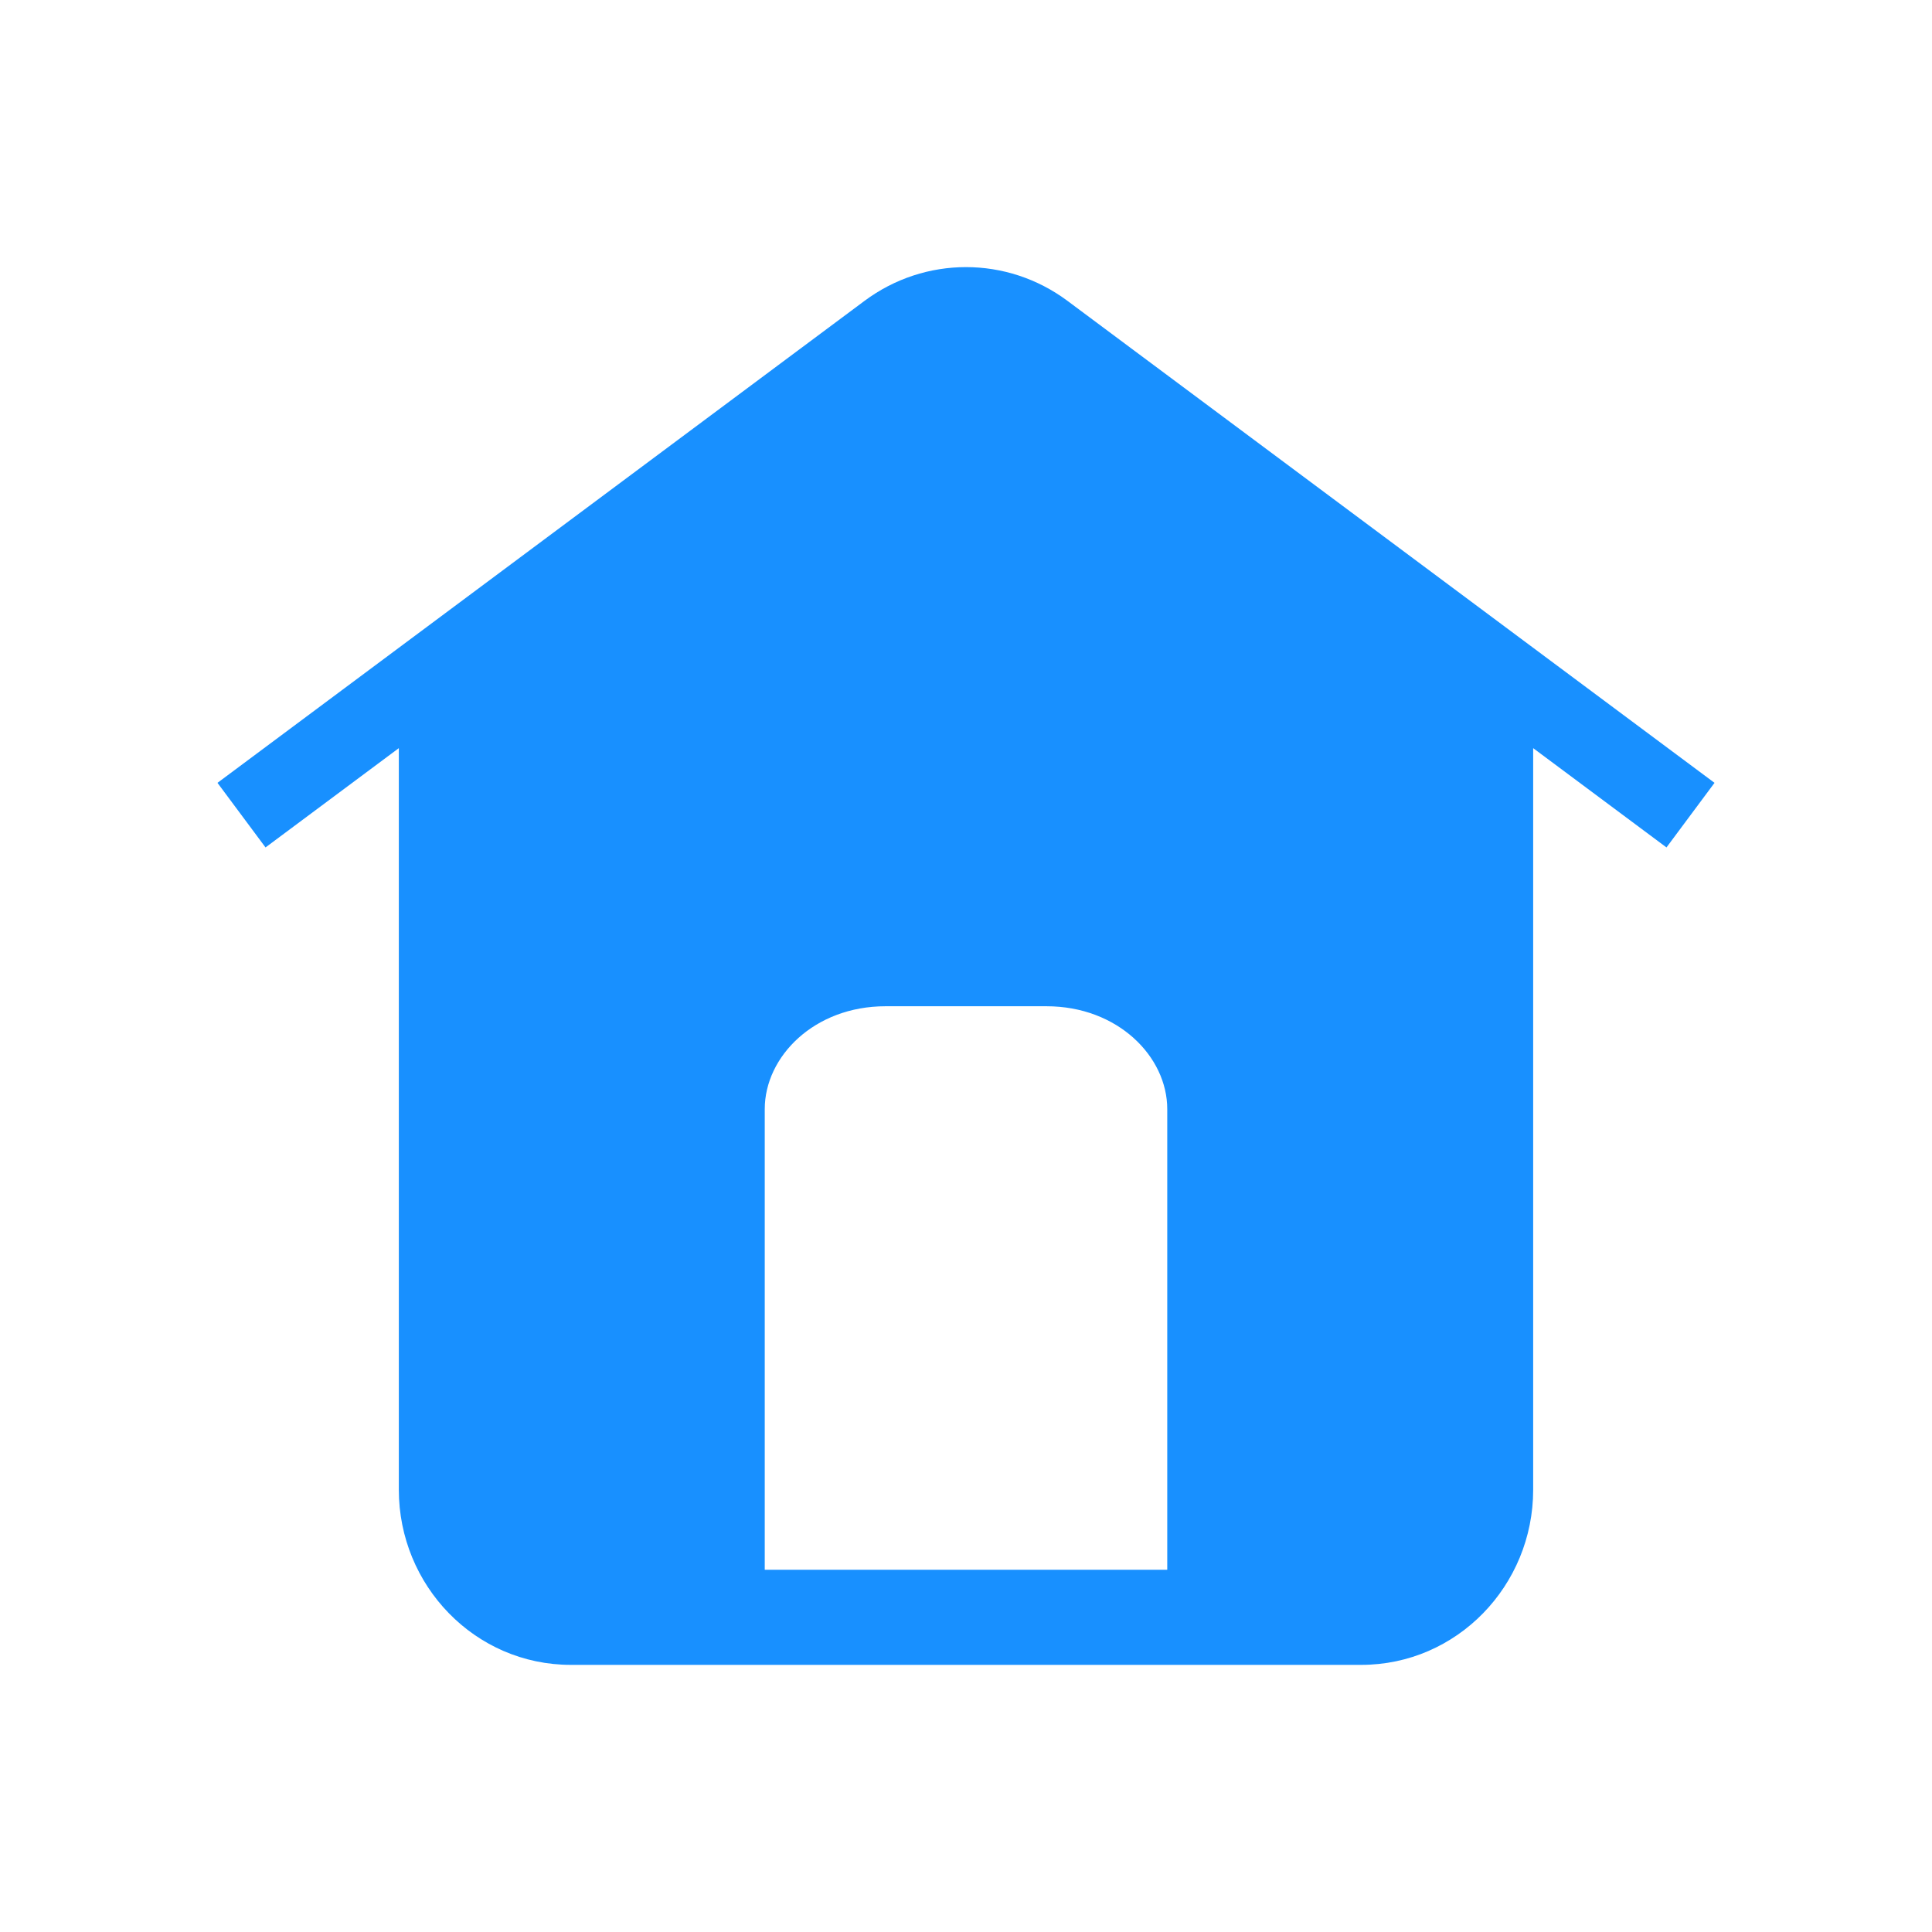 <svg width="30" height="30" viewBox="0 0 30 30" fill="none" xmlns="http://www.w3.org/2000/svg">
<path fill-rule="evenodd" clip-rule="evenodd" d="M6.818 10.372V23.133C6.818 24.29 7.734 25.227 8.864 25.227H11.932H18.068H21.136C22.266 25.227 23.182 24.29 23.182 23.133V10.372L16.203 5.174C15.486 4.639 14.514 4.639 13.797 5.174L6.818 10.372ZM18.75 25V17.222C18.75 15.995 17.631 15 16.25 15H13.75C12.369 15 11.25 15.995 11.25 17.222V25H18.75Z" fill="#1890FF"/>
<path d="M6.818 10.372L6.445 9.871C6.286 9.989 6.193 10.175 6.193 10.372H6.818ZM23.182 10.372H23.807C23.807 10.175 23.713 9.989 23.555 9.871L23.182 10.372ZM16.203 5.174L15.83 5.675V5.675L16.203 5.174ZM13.797 5.174L13.424 4.672V4.672L13.797 5.174ZM18.75 25V25.625C19.095 25.625 19.375 25.345 19.375 25H18.75ZM11.25 25H10.625C10.625 25.345 10.905 25.625 11.25 25.625V25ZM7.443 23.133V10.372H6.193V23.133H7.443ZM8.864 24.602C8.093 24.602 7.443 23.959 7.443 23.133H6.193C6.193 24.62 7.375 25.852 8.864 25.852V24.602ZM11.932 24.602H8.864V25.852H11.932V24.602ZM18.068 24.602H11.932V25.852H18.068V24.602ZM21.136 24.602H18.068V25.852H21.136V24.602ZM22.557 23.133C22.557 23.959 21.907 24.602 21.136 24.602V25.852C22.625 25.852 23.807 24.62 23.807 23.133H22.557ZM22.557 10.372V23.133H23.807V10.372H22.557ZM15.83 5.675L22.808 10.873L23.555 9.871L16.576 4.672L15.83 5.675ZM14.17 5.675C14.666 5.306 15.334 5.306 15.83 5.675L16.576 4.672C15.638 3.973 14.362 3.973 13.424 4.672L14.17 5.675ZM7.192 10.873L14.17 5.675L13.424 4.672L6.445 9.871L7.192 10.873ZM18.125 17.222V25H19.375V17.222H18.125ZM16.25 15.625C17.357 15.625 18.125 16.407 18.125 17.222H19.375C19.375 15.583 17.905 14.375 16.25 14.375V15.625ZM13.75 15.625H16.25V14.375H13.75V15.625ZM11.875 17.222C11.875 16.407 12.643 15.625 13.75 15.625V14.375C12.095 14.375 10.625 15.583 10.625 17.222H11.875ZM11.875 25V17.222H10.625V25H11.875ZM18.75 24.375H11.25V25.625H18.75V24.375ZM4.123 13.159L7.192 10.873L6.445 9.871L3.377 12.156L4.123 13.159ZM22.808 10.873L25.877 13.159L26.623 12.156L23.555 9.871L22.808 10.873Z" fill="#1890FF"/>
</svg>
